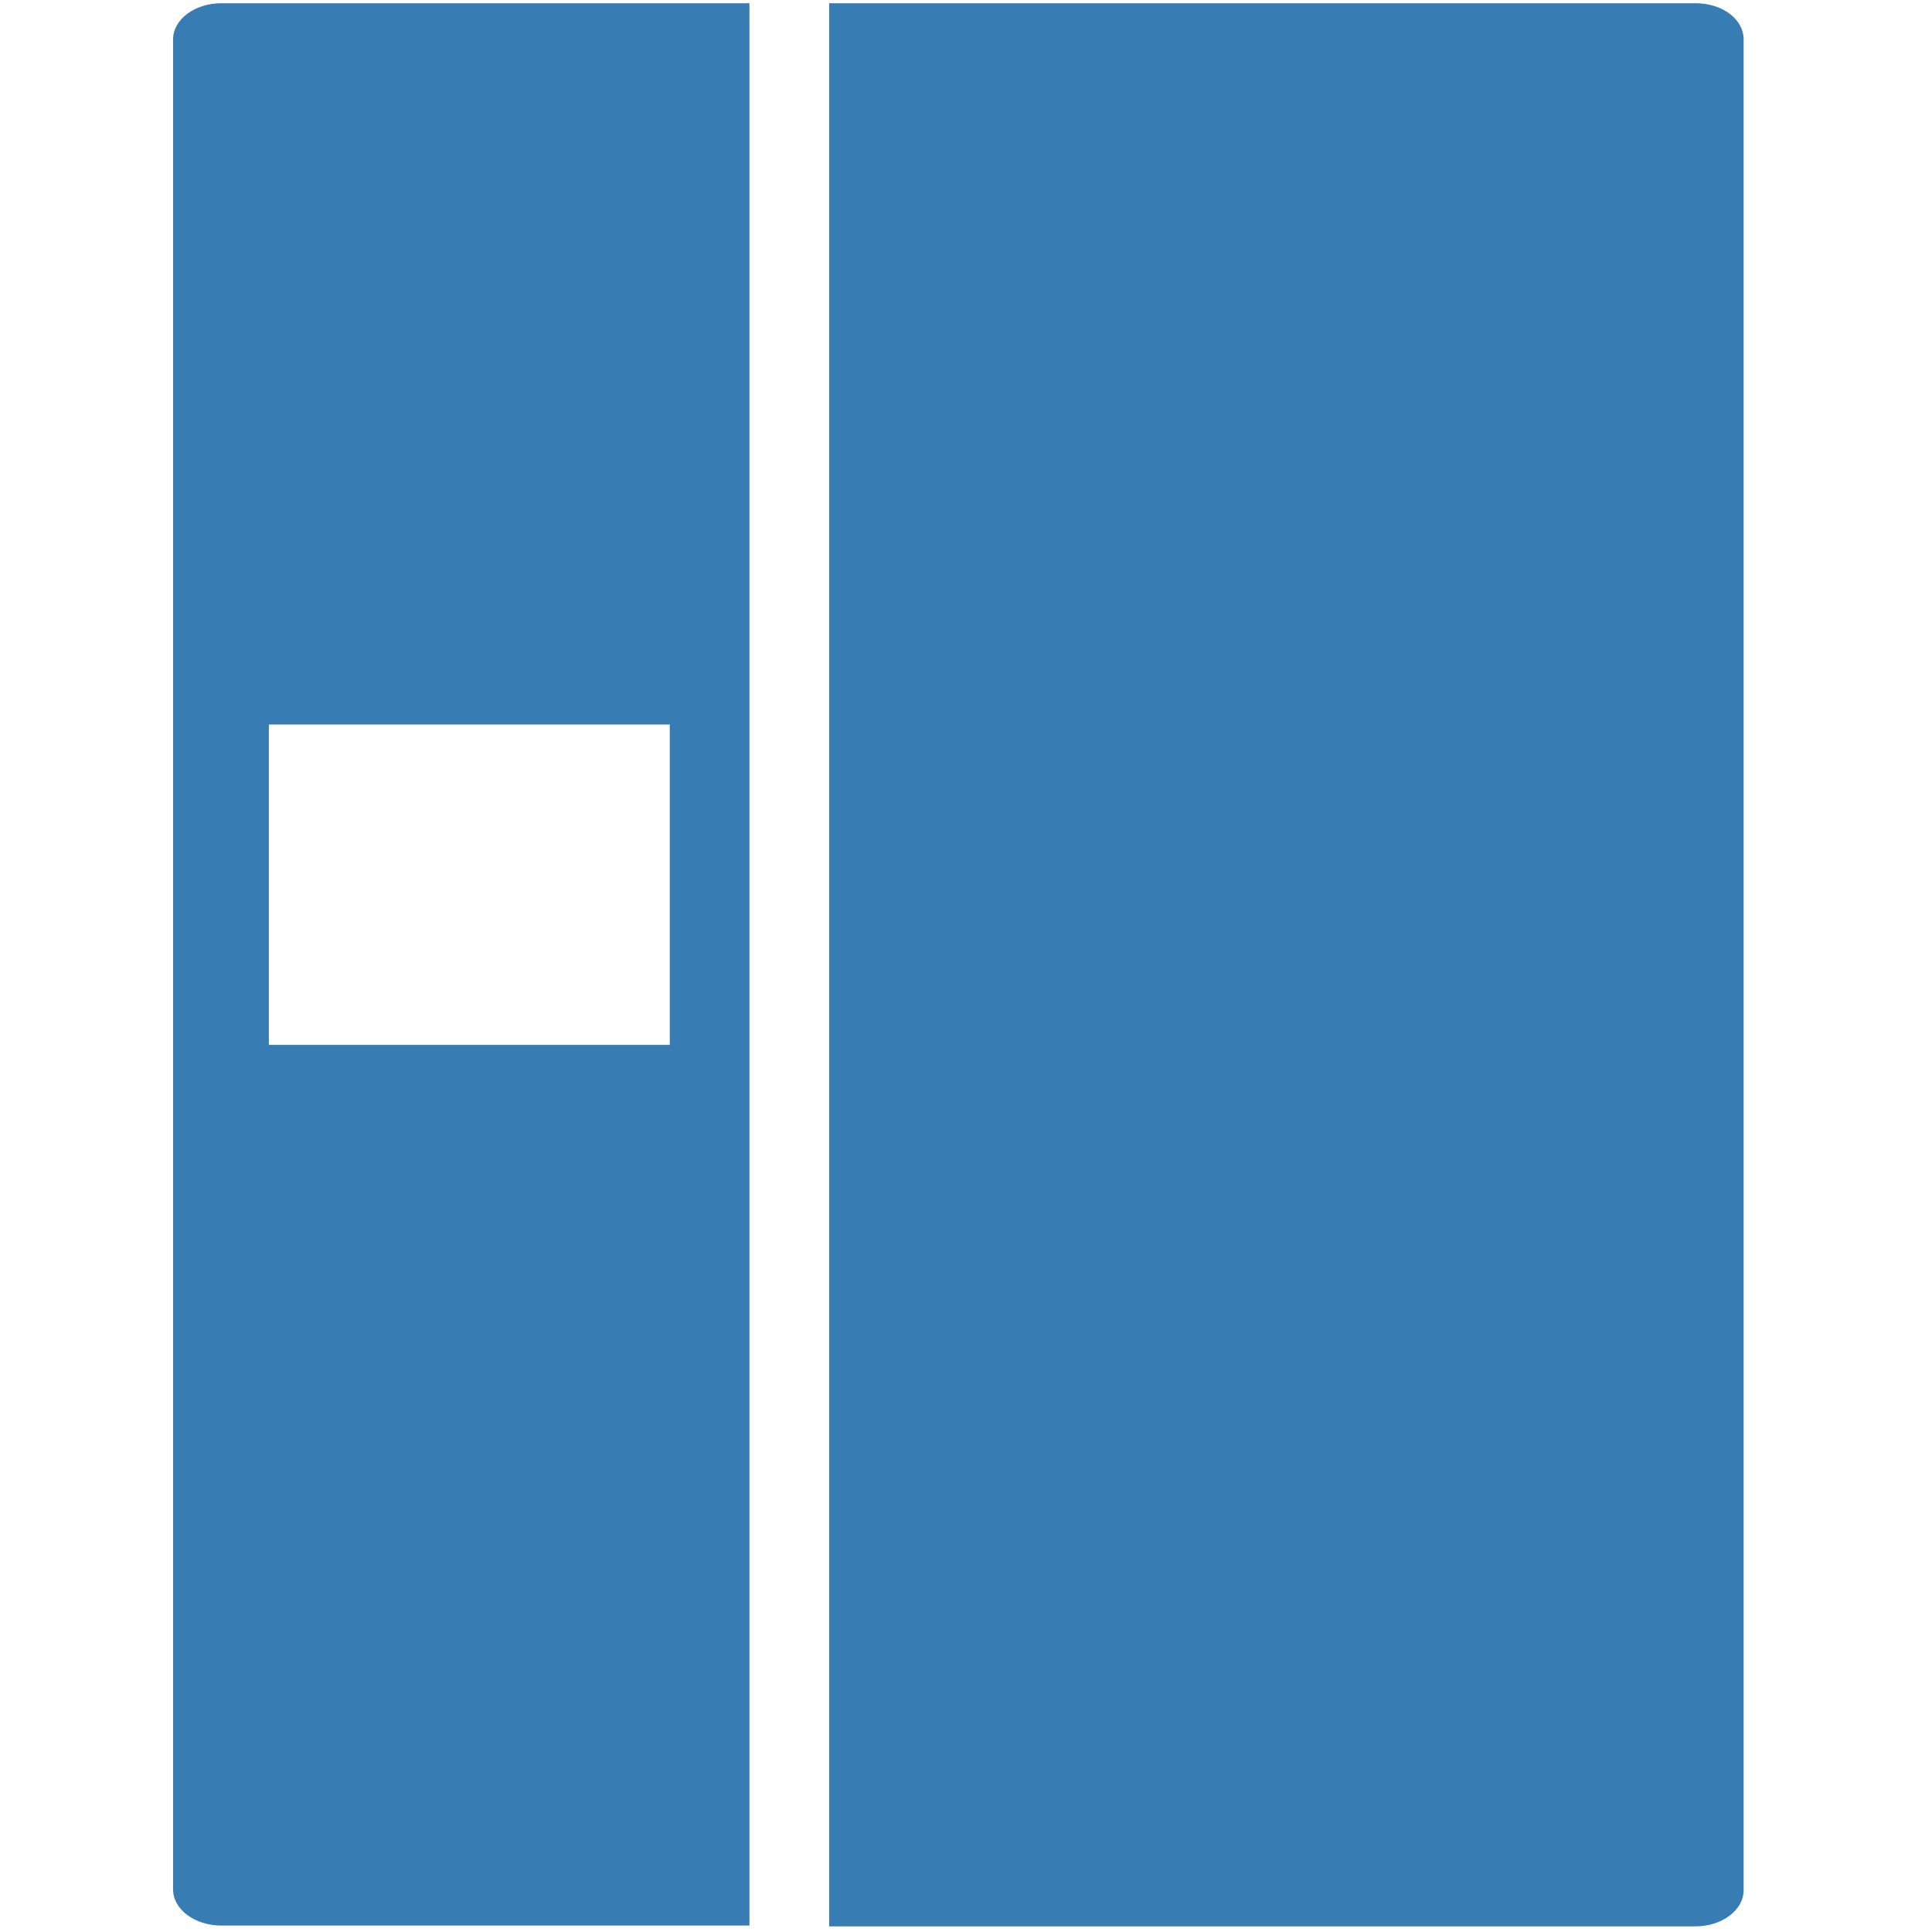 <svg xmlns="http://www.w3.org/2000/svg" xmlns:xlink="http://www.w3.org/1999/xlink" id="appliance" width="24" height="24" x="0" y="0" enable-background="new 0 0 24 24" version="1.1" viewBox="0 0 24 24" xml:space="preserve"><g><g><path fill="#377db3" d="M2.15,0.49v22.98c0,0.25,0.27,0.45,0.6,0.45h6.56V0.04H2.75C2.42,0.04,2.15,0.24,2.15,0.49z M3.34,9h4.98 v3.98H3.34V9z M21.06,0.04H10.3v23.89h10.76c0.33,0,0.6-0.2,0.6-0.45V0.49C21.66,0.24,21.4,0.04,21.06,0.04z"/></g></g></svg>